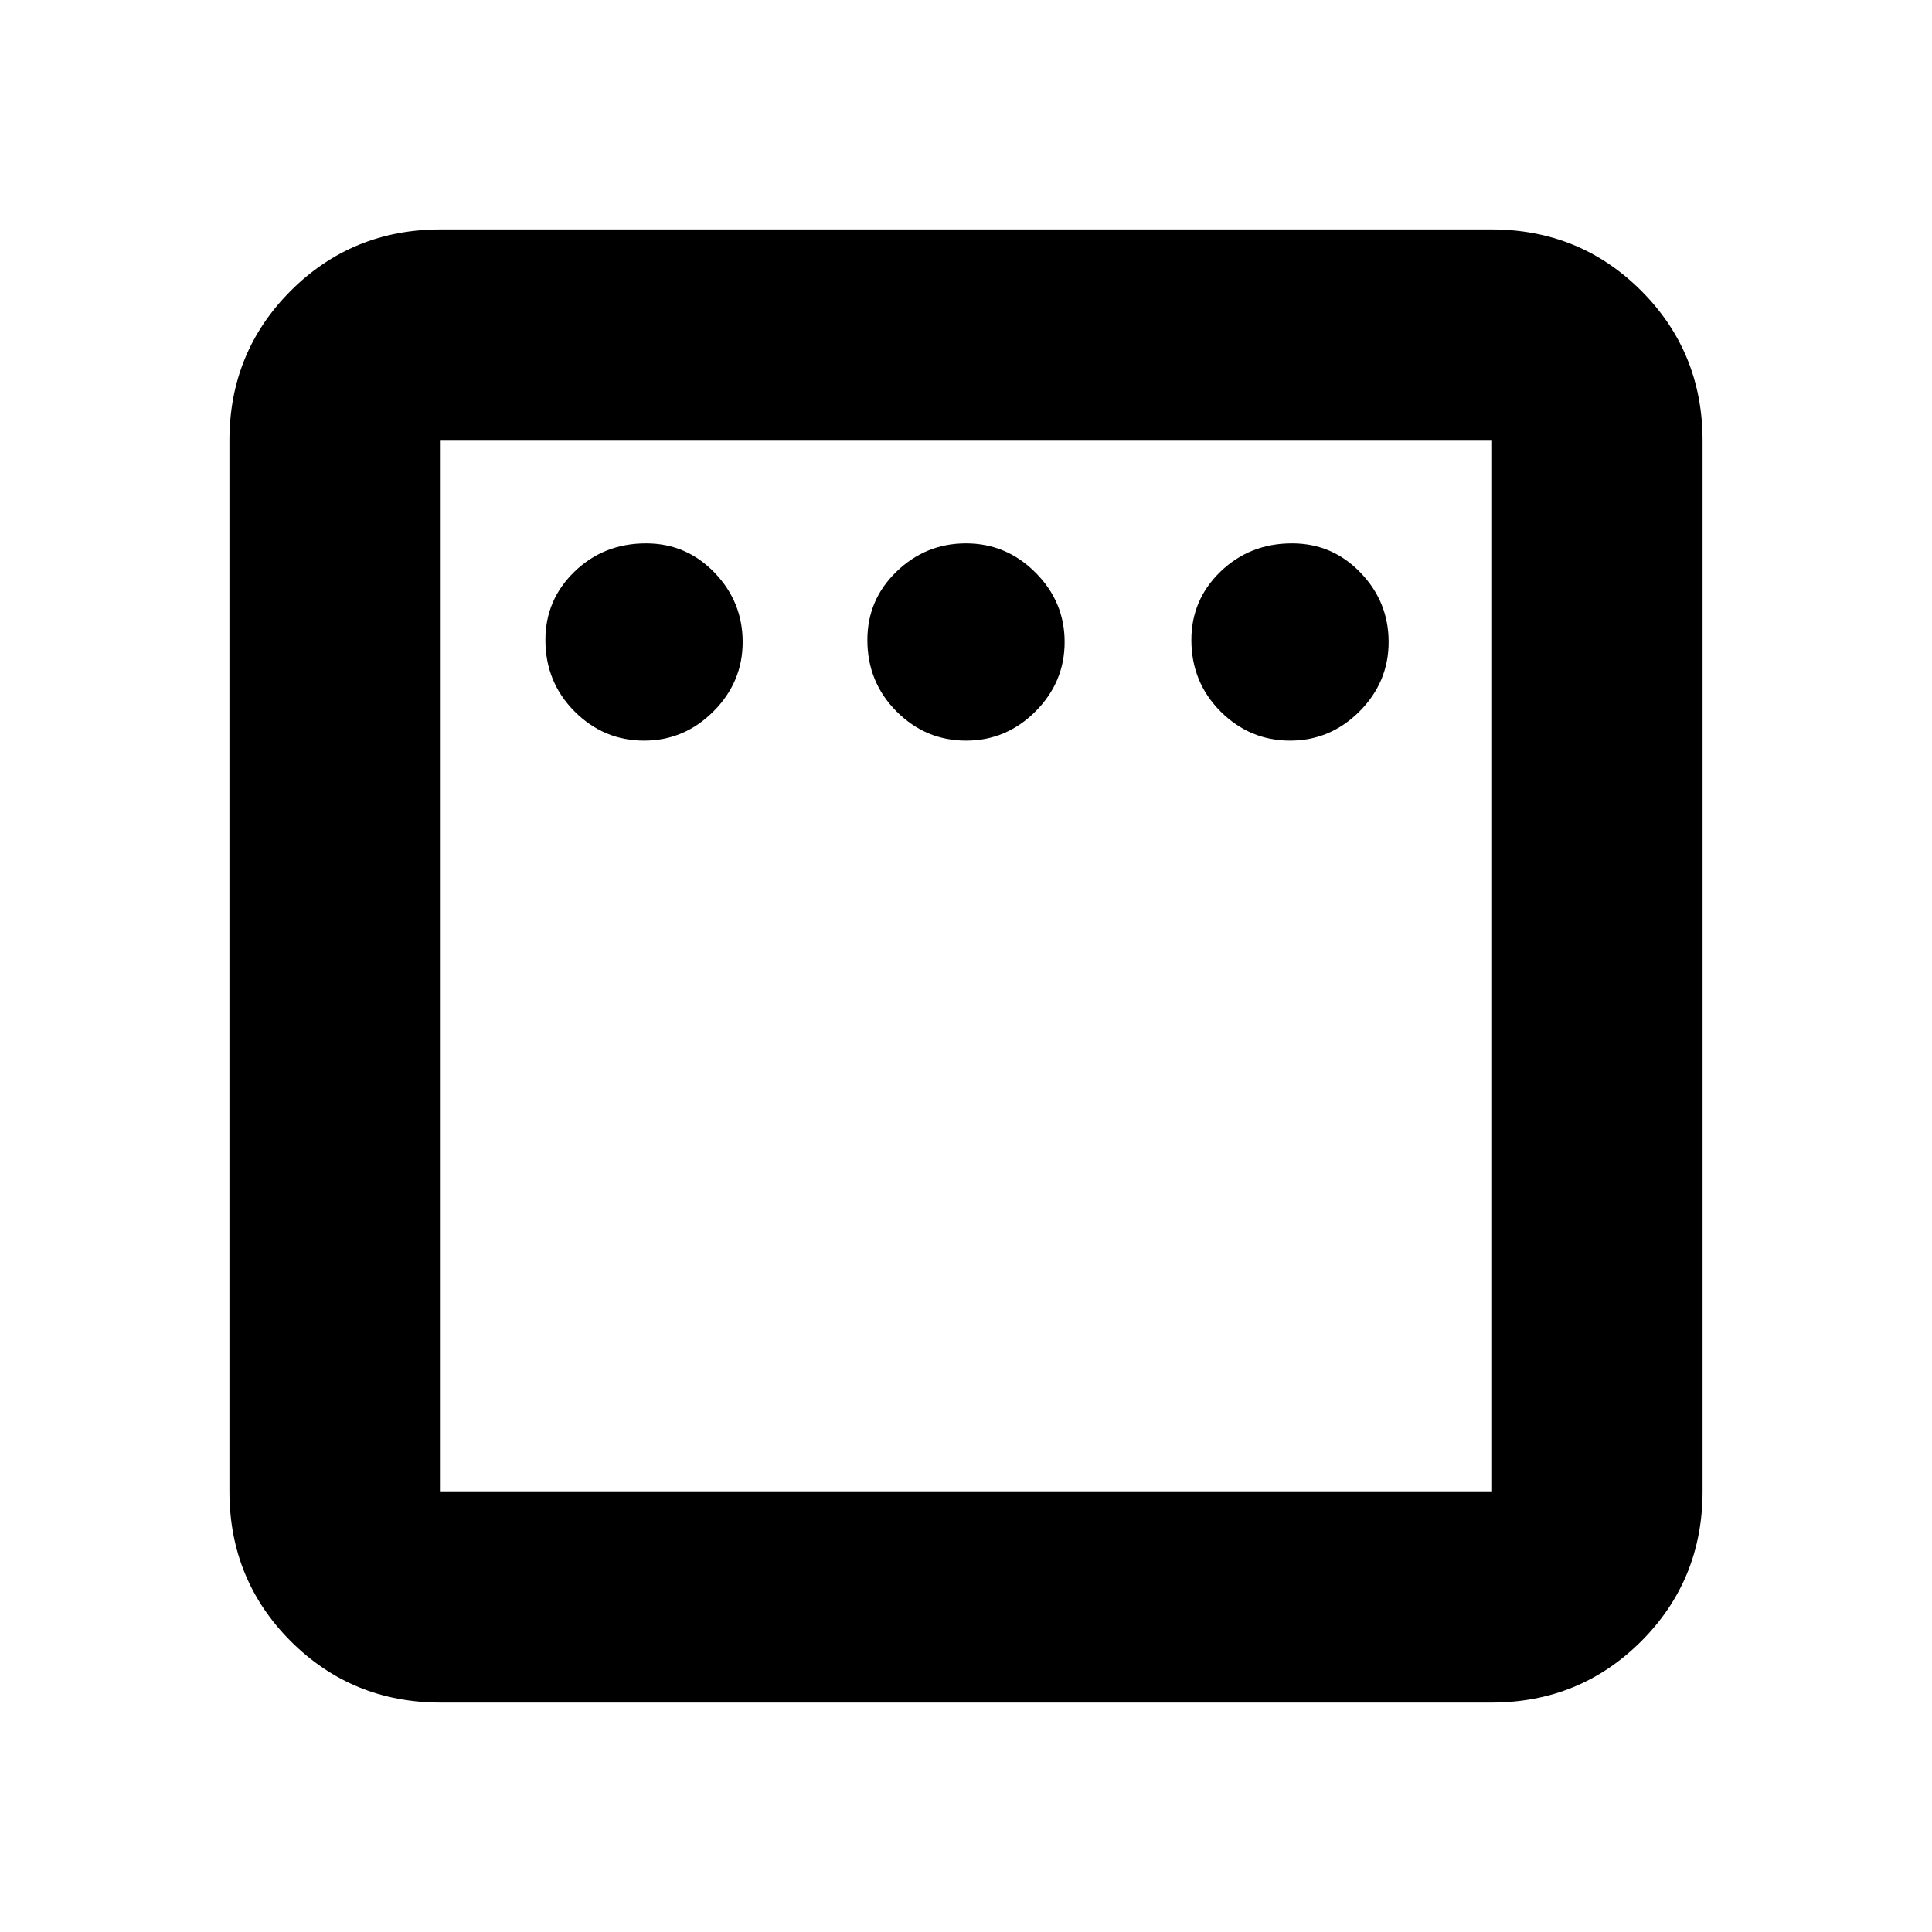 <svg xmlns="http://www.w3.org/2000/svg" height="20" width="20"><path d="M6.667 7.667q.416 0 .718-.302.303-.303.303-.719 0-.417-.292-.719t-.708-.302q-.438 0-.74.292-.302.291-.302.708 0 .437.302.74.302.302.719.302Zm3.333 0q.417 0 .719-.302.302-.303.302-.719 0-.417-.302-.719T10 5.625q-.417 0-.719.292-.302.291-.302.708 0 .437.302.74.302.302.719.302Zm3.354 0q.417 0 .719-.302.302-.303.302-.719 0-.417-.292-.719-.291-.302-.708-.302-.437 0-.74.292-.302.291-.302.708 0 .437.302.74.303.302.719.302Zm-8.792 9.958q-.916 0-1.552-.635-.635-.636-.635-1.552V4.562q0-.916.635-1.552.636-.635 1.552-.635h10.876q.916 0 1.552.635.635.636.635 1.552v10.876q0 .916-.635 1.552-.636.635-1.552.635Zm0-2.187h10.876V4.562H4.562v10.876Zm0-10.876v10.876V4.562Z"/></svg>